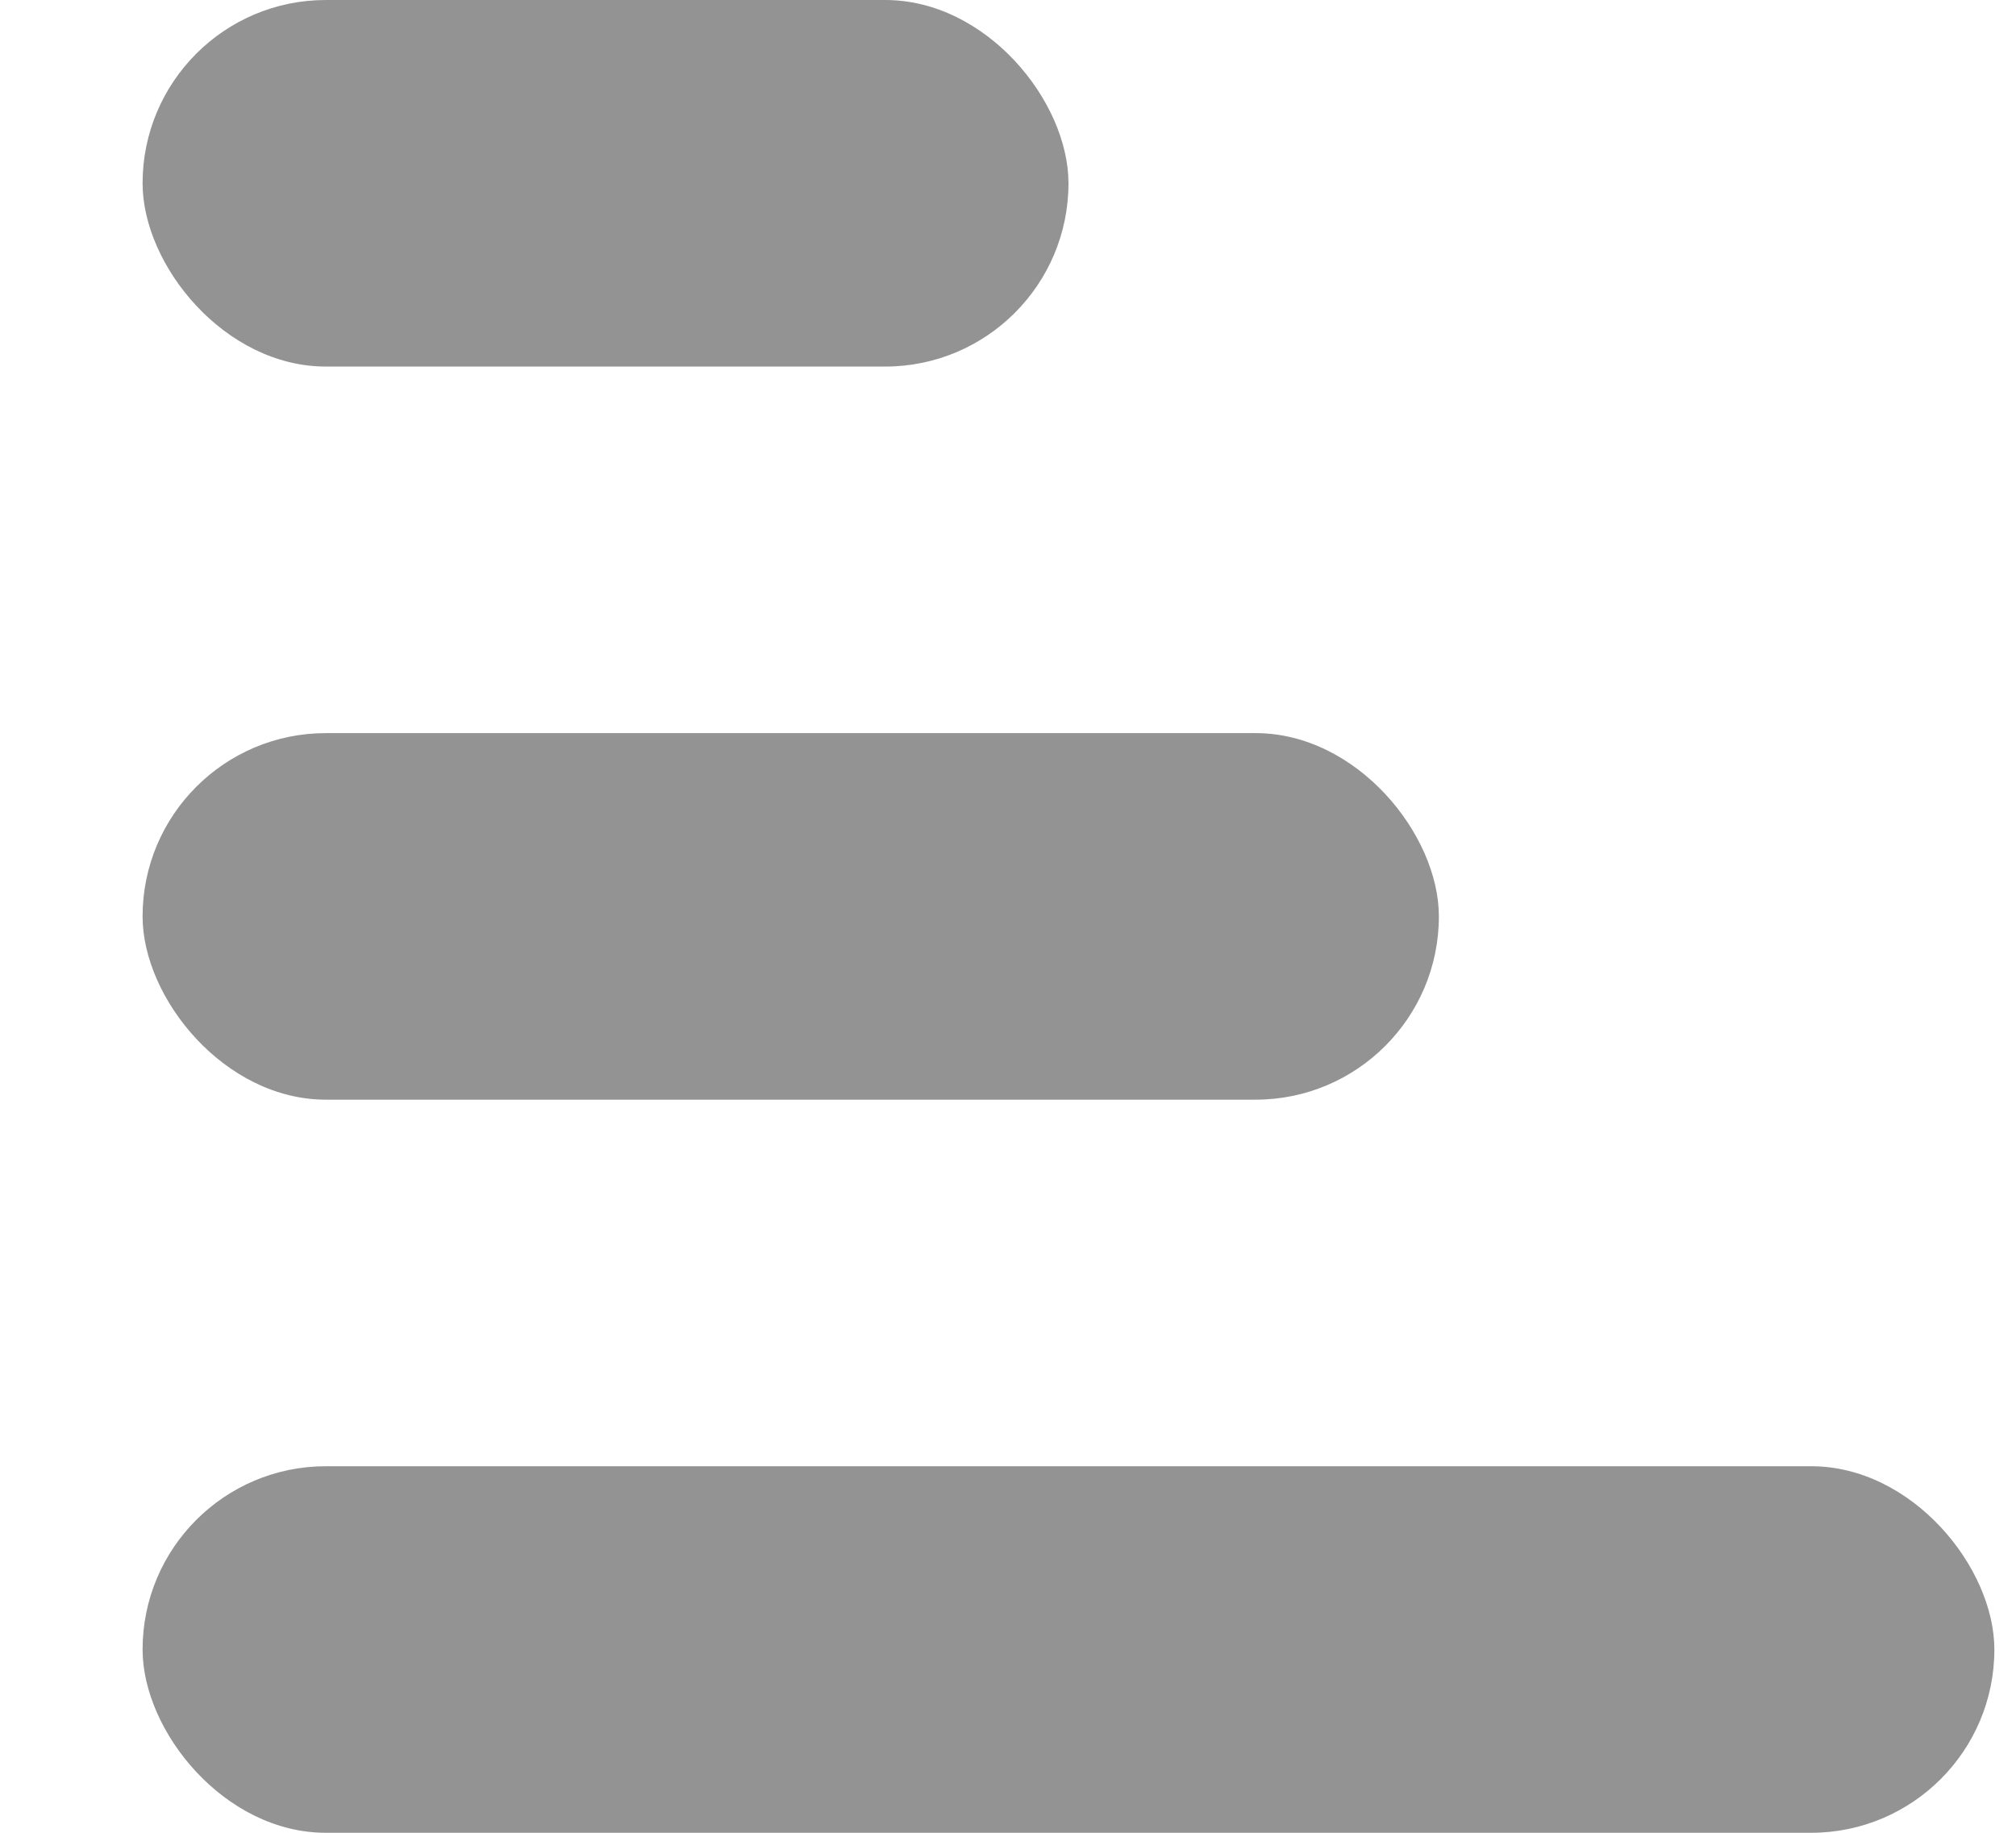 <svg width="11" height="10" xmlns="http://www.w3.org/2000/svg"><g transform="translate(.331)" fill="#939393" fill-rule="evenodd"><rect x=".447" width="5.052" height="2" rx="1"/><rect x=".447" y="4" width="7.073" height="2" rx="1"/><rect x=".447" y="8" width="10.104" height="2" rx="1"/></g></svg>